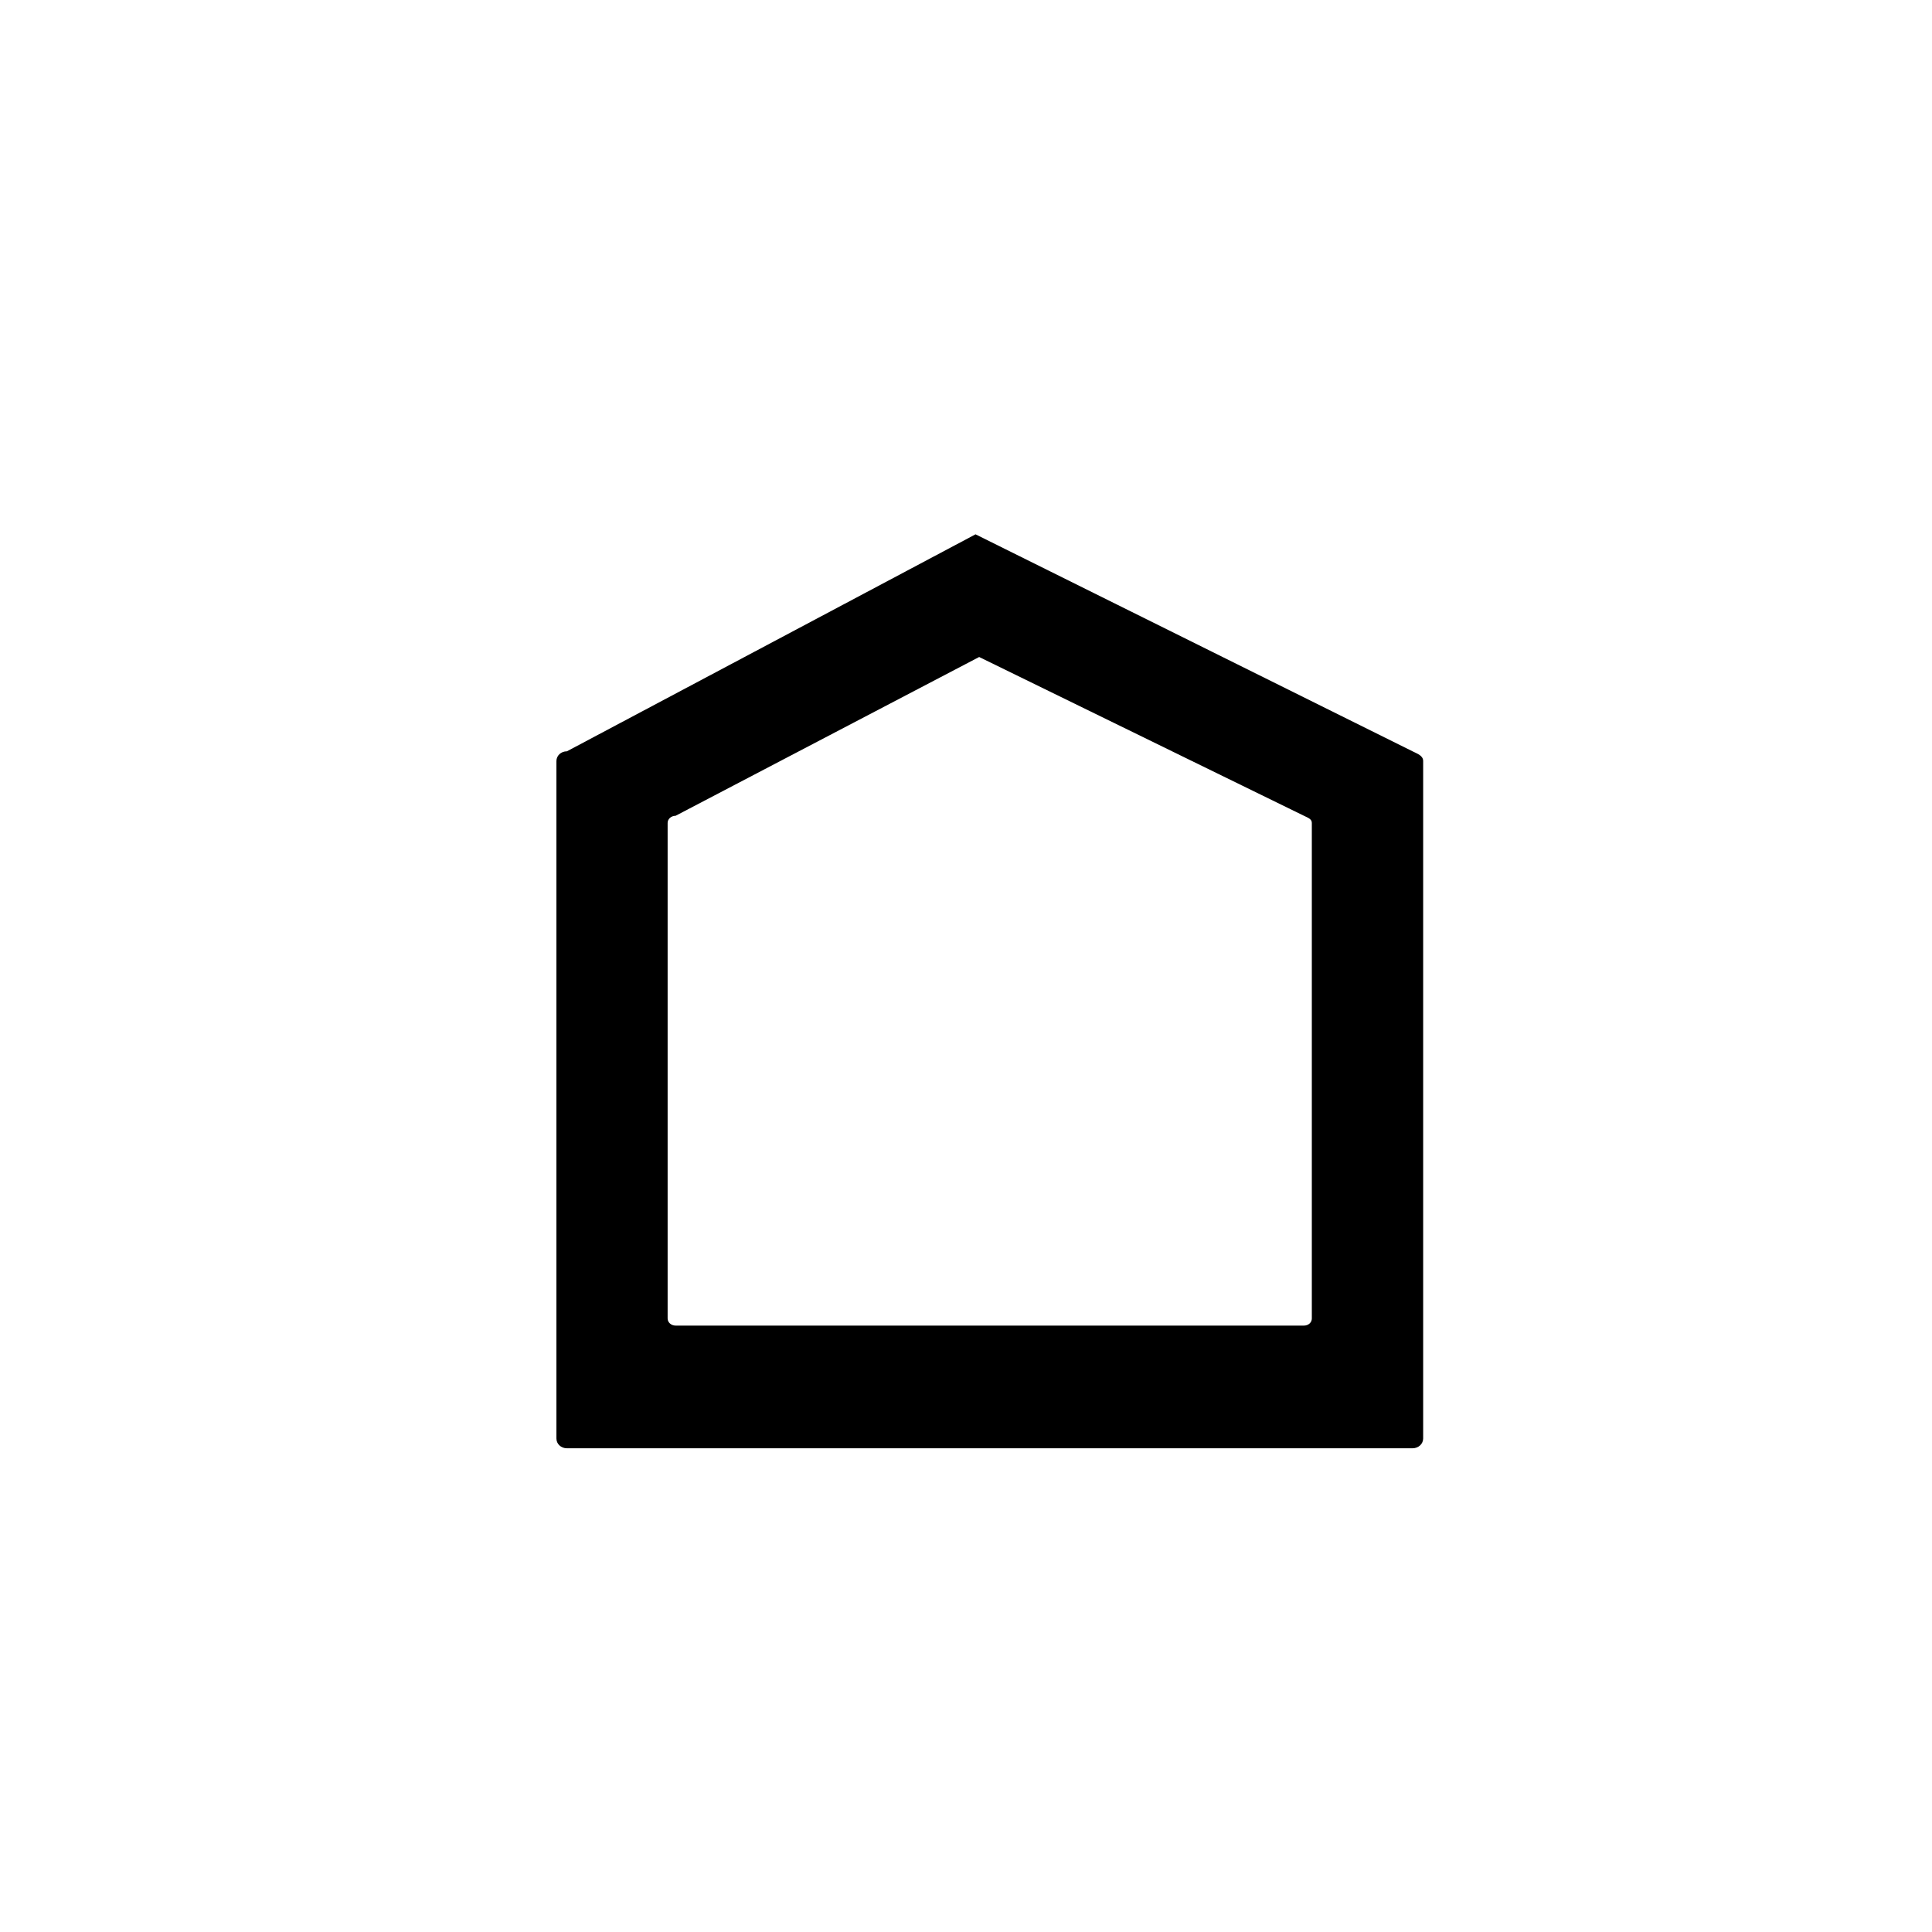 <?xml version="1.0" encoding="UTF-8" standalone="no"?>
<!-- Generated by IcoMoon.io -->

<svg
   xmlns:dc="http://purl.org/dc/elements/1.1/"
   xmlns:cc="http://creativecommons.org/ns#"
   xmlns:rdf="http://www.w3.org/1999/02/22-rdf-syntax-ns#"
   xmlns:svg="http://www.w3.org/2000/svg"
   xmlns="http://www.w3.org/2000/svg"
   xmlns:sodipodi="http://sodipodi.sourceforge.net/DTD/sodipodi-0.dtd"
   xmlns:inkscape="http://www.inkscape.org/namespaces/inkscape"
   version="1.1"
   width="16"
   height="16"
   viewBox="0 0 16 16"
   id="svg2"
   inkscape:version="0.91 r13725"
   sodipodi:docname="Medium.svg">
  <defs
     id="defs10" />
  <sodipodi:namedview
     pagecolor="#ffffff"
     bordercolor="#666666"
     borderopacity="1"
     objecttolerance="10"
     gridtolerance="10"
     guidetolerance="10"
     inkscape:pageopacity="0"
     inkscape:pageshadow="2"
     inkscape:window-width="1600"
     inkscape:window-height="821"
     id="namedview8"
     showgrid="false"
     inkscape:zoom="20.85965"
     inkscape:cx="-1.3637015"
     inkscape:cy="7.0348185"
     inkscape:window-x="-9"
     inkscape:window-y="-9"
     inkscape:window-maximized="1"
     inkscape:current-layer="svg2" />
  <path
     style="fill:#000000;fill-opacity:1;fill-rule:nonzero;stroke:none;stroke-opacity:1"
     d="M 8.079,4.425 4.695,6.222 c -0.049,0 -0.087,0.036 -0.087,0.081 l 0,5.61 c 0,0.045 0.038,0.081 0.087,0.081 l 7.003,0 c 0.049,0 0.088,-0.036 0.088,-0.081 l 0,-5.61 c 0,-0.045 -0.046,-0.06 -0.088,-0.081 L 8.079,4.425 Z m 0.03,1.016 2.69,1.315 c 0.032,0.016 0.065,0.026 0.065,0.059 l 0,4.104 c 0,0.033 -0.028,0.059 -0.065,0.059 l -5.204,0 c -0.036,0 -0.066,-0.026 -0.066,-0.059 l 0,-4.104 c 0,-0.033 0.03,-0.059 0.066,-0.059 l 2.514,-1.315 z"
     id="path4089"
     inkscape:connector-curvature="0" />
</svg>
